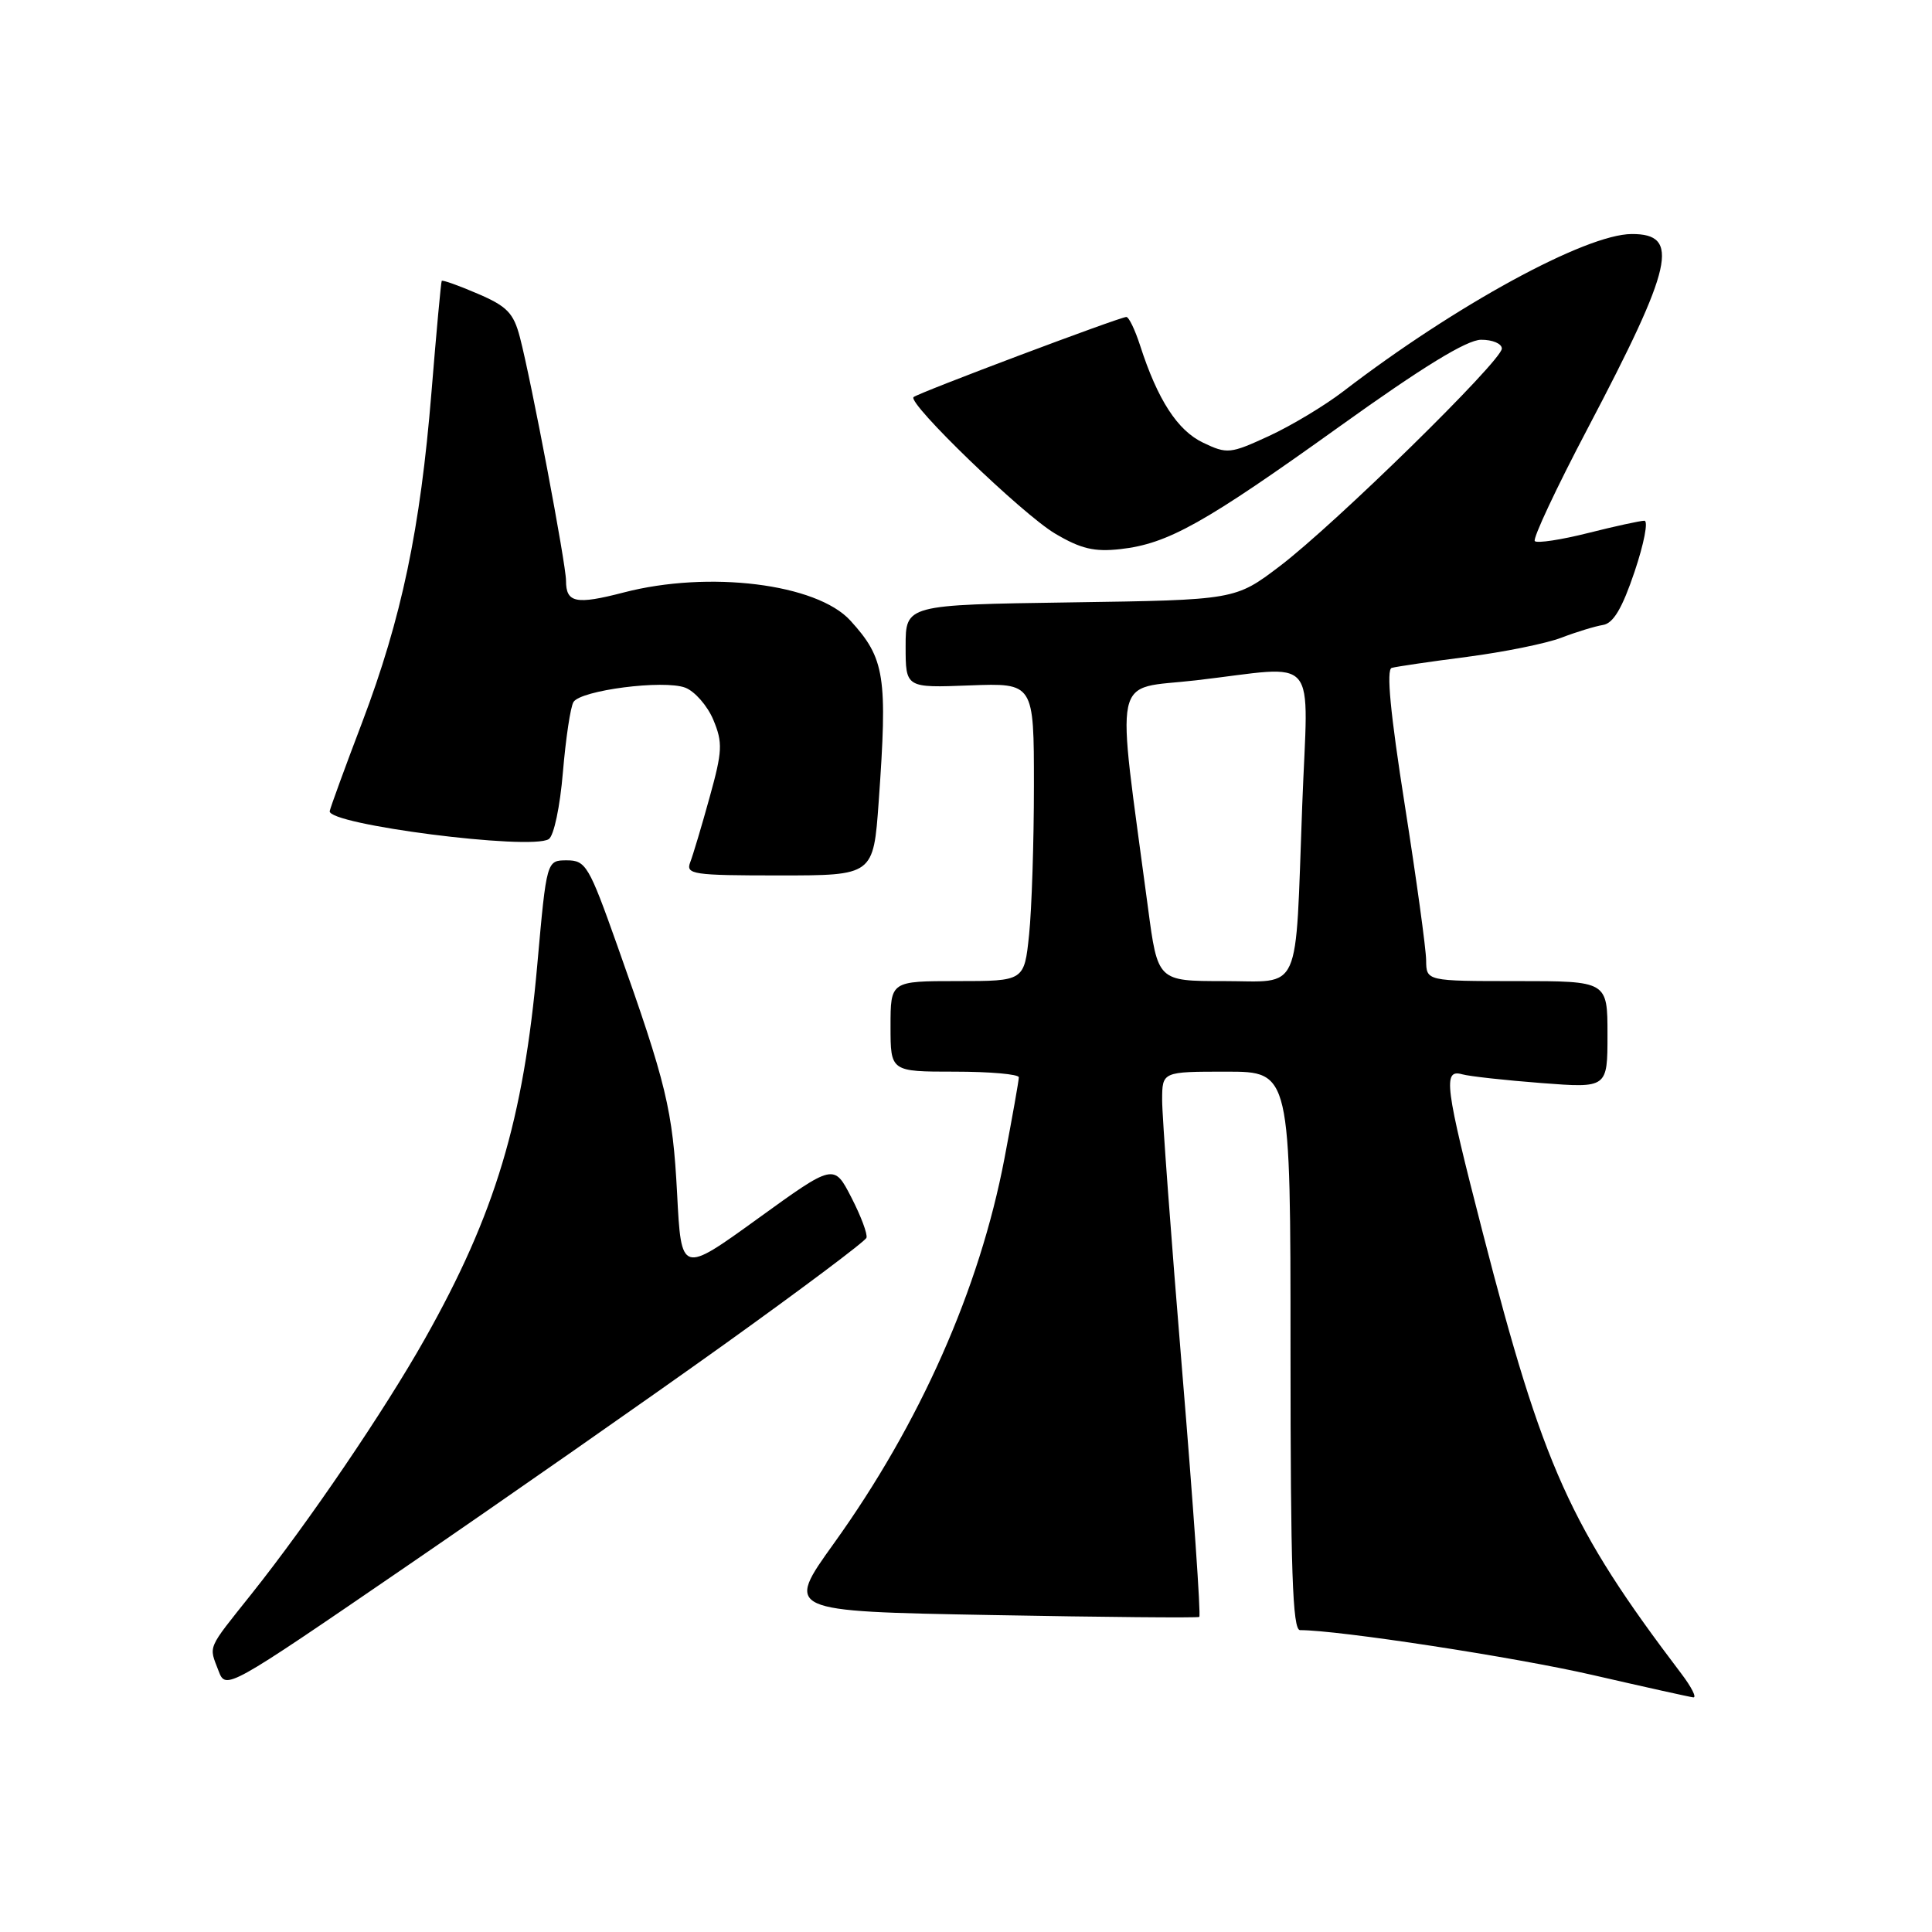 <?xml version="1.0" encoding="UTF-8" standalone="no"?>
<!DOCTYPE svg PUBLIC "-//W3C//DTD SVG 1.1//EN" "http://www.w3.org/Graphics/SVG/1.1/DTD/svg11.dtd" >
<svg xmlns="http://www.w3.org/2000/svg" xmlns:xlink="http://www.w3.org/1999/xlink" version="1.1" viewBox="0 0 256 256">
 <g >
 <path fill="currentColor"
d=" M 222.77 221.75 C 208.03 202.32 204.49 194.47 196.45 163.25 C 191.45 143.85 191.16 141.63 193.75 142.35 C 194.71 142.62 199.44 143.14 204.25 143.51 C 213.00 144.18 213.00 144.18 213.00 137.09 C 213.00 130.00 213.00 130.00 201.00 130.00 C 189.00 130.00 189.00 130.00 188.97 127.25 C 188.96 125.74 187.68 116.47 186.14 106.66 C 184.23 94.53 183.67 88.71 184.41 88.50 C 185.01 88.33 189.49 87.67 194.36 87.04 C 199.24 86.41 204.86 85.27 206.86 84.51 C 208.86 83.74 211.36 82.98 212.41 82.81 C 213.78 82.59 214.96 80.59 216.59 75.75 C 217.84 72.04 218.43 69.00 217.89 69.00 C 217.35 69.00 213.99 69.73 210.42 70.63 C 206.85 71.53 203.68 72.01 203.37 71.70 C 203.06 71.40 206.22 64.66 210.39 56.74 C 221.73 35.18 222.68 30.98 216.20 31.01 C 210.10 31.04 192.85 40.45 178.00 51.85 C 175.53 53.75 171.08 56.42 168.13 57.78 C 163.01 60.14 162.60 60.18 159.42 58.66 C 156.03 57.05 153.39 52.98 151.06 45.75 C 150.39 43.69 149.58 42.00 149.25 42.00 C 148.38 42.00 121.58 52.09 121.05 52.62 C 120.23 53.43 135.45 68.12 139.80 70.70 C 143.21 72.72 145.00 73.15 148.46 72.76 C 154.77 72.05 159.58 69.35 177.50 56.51 C 188.50 48.62 194.36 45.03 196.25 45.02 C 197.76 45.01 199.00 45.53 199.00 46.19 C 199.00 47.80 176.93 69.43 169.59 75.01 C 163.67 79.50 163.67 79.50 141.84 79.82 C 120.00 80.14 120.00 80.14 120.00 85.64 C 120.00 91.15 120.00 91.15 128.50 90.82 C 137.00 90.50 137.00 90.50 137.00 104.10 C 137.00 111.59 136.71 120.47 136.36 123.85 C 135.72 130.00 135.72 130.00 126.86 130.00 C 118.00 130.00 118.00 130.00 118.00 136.00 C 118.00 142.00 118.00 142.00 126.50 142.00 C 131.18 142.00 135.00 142.34 135.00 142.75 C 135.00 143.17 134.14 148.02 133.09 153.53 C 129.80 170.79 121.90 188.62 110.50 204.50 C 104.04 213.50 104.04 213.50 131.27 214.00 C 146.25 214.28 158.69 214.39 158.91 214.25 C 159.14 214.12 158.12 199.49 156.65 181.75 C 155.18 164.01 153.98 147.81 153.99 145.75 C 154.00 142.00 154.00 142.00 162.50 142.00 C 171.00 142.00 171.00 142.00 171.00 179.00 C 171.00 208.03 171.27 216.00 172.26 216.00 C 177.37 216.00 200.74 219.58 211.00 221.94 C 217.88 223.52 223.89 224.86 224.37 224.91 C 224.85 224.96 224.13 223.54 222.77 221.75 Z  M 96.00 178.12 C 106.17 170.83 114.64 164.49 114.81 164.01 C 114.98 163.54 114.08 161.13 112.81 158.67 C 110.50 154.18 110.50 154.18 100.39 161.49 C 90.27 168.80 90.27 168.80 89.72 158.15 C 89.13 147.02 88.34 143.72 81.78 125.25 C 78.04 114.71 77.62 114.00 75.11 114.00 C 72.43 114.00 72.43 114.00 71.20 127.75 C 69.37 148.40 65.63 160.86 56.29 177.42 C 50.94 186.92 40.85 201.76 33.33 211.20 C 27.36 218.70 27.66 217.99 28.96 221.40 C 29.92 223.93 30.03 223.87 53.71 207.65 C 66.80 198.69 85.83 185.40 96.00 178.12 Z  M 116.43 106.25 C 117.62 89.57 117.26 87.26 112.68 82.23 C 108.23 77.34 93.91 75.57 82.63 78.51 C 76.31 80.15 75.00 79.88 75.00 76.95 C 75.00 74.75 70.40 50.46 68.89 44.69 C 68.05 41.47 67.18 40.58 63.30 38.92 C 60.78 37.83 58.63 37.07 58.53 37.22 C 58.43 37.38 57.82 44.02 57.17 52.00 C 55.69 70.14 53.22 81.91 47.99 95.71 C 45.73 101.64 43.80 106.94 43.69 107.47 C 43.34 109.25 70.30 112.71 72.71 111.19 C 73.39 110.77 74.21 106.87 74.59 102.30 C 74.97 97.83 75.59 93.66 75.99 93.02 C 76.95 91.46 87.94 90.04 90.80 91.12 C 92.06 91.60 93.74 93.52 94.52 95.38 C 95.78 98.41 95.73 99.52 94.03 105.64 C 92.99 109.41 91.83 113.29 91.46 114.25 C 90.84 115.86 91.79 116.00 103.26 116.00 C 115.73 116.00 115.73 116.00 116.43 106.25 Z  M 152.11 120.25 C 147.87 88.34 147.22 91.45 158.44 90.15 C 175.08 88.23 173.32 86.15 172.55 106.75 C 171.60 132.19 172.58 130.00 162.12 130.00 C 153.40 130.00 153.40 130.00 152.11 120.25 Z "/>
</g>
</svg>